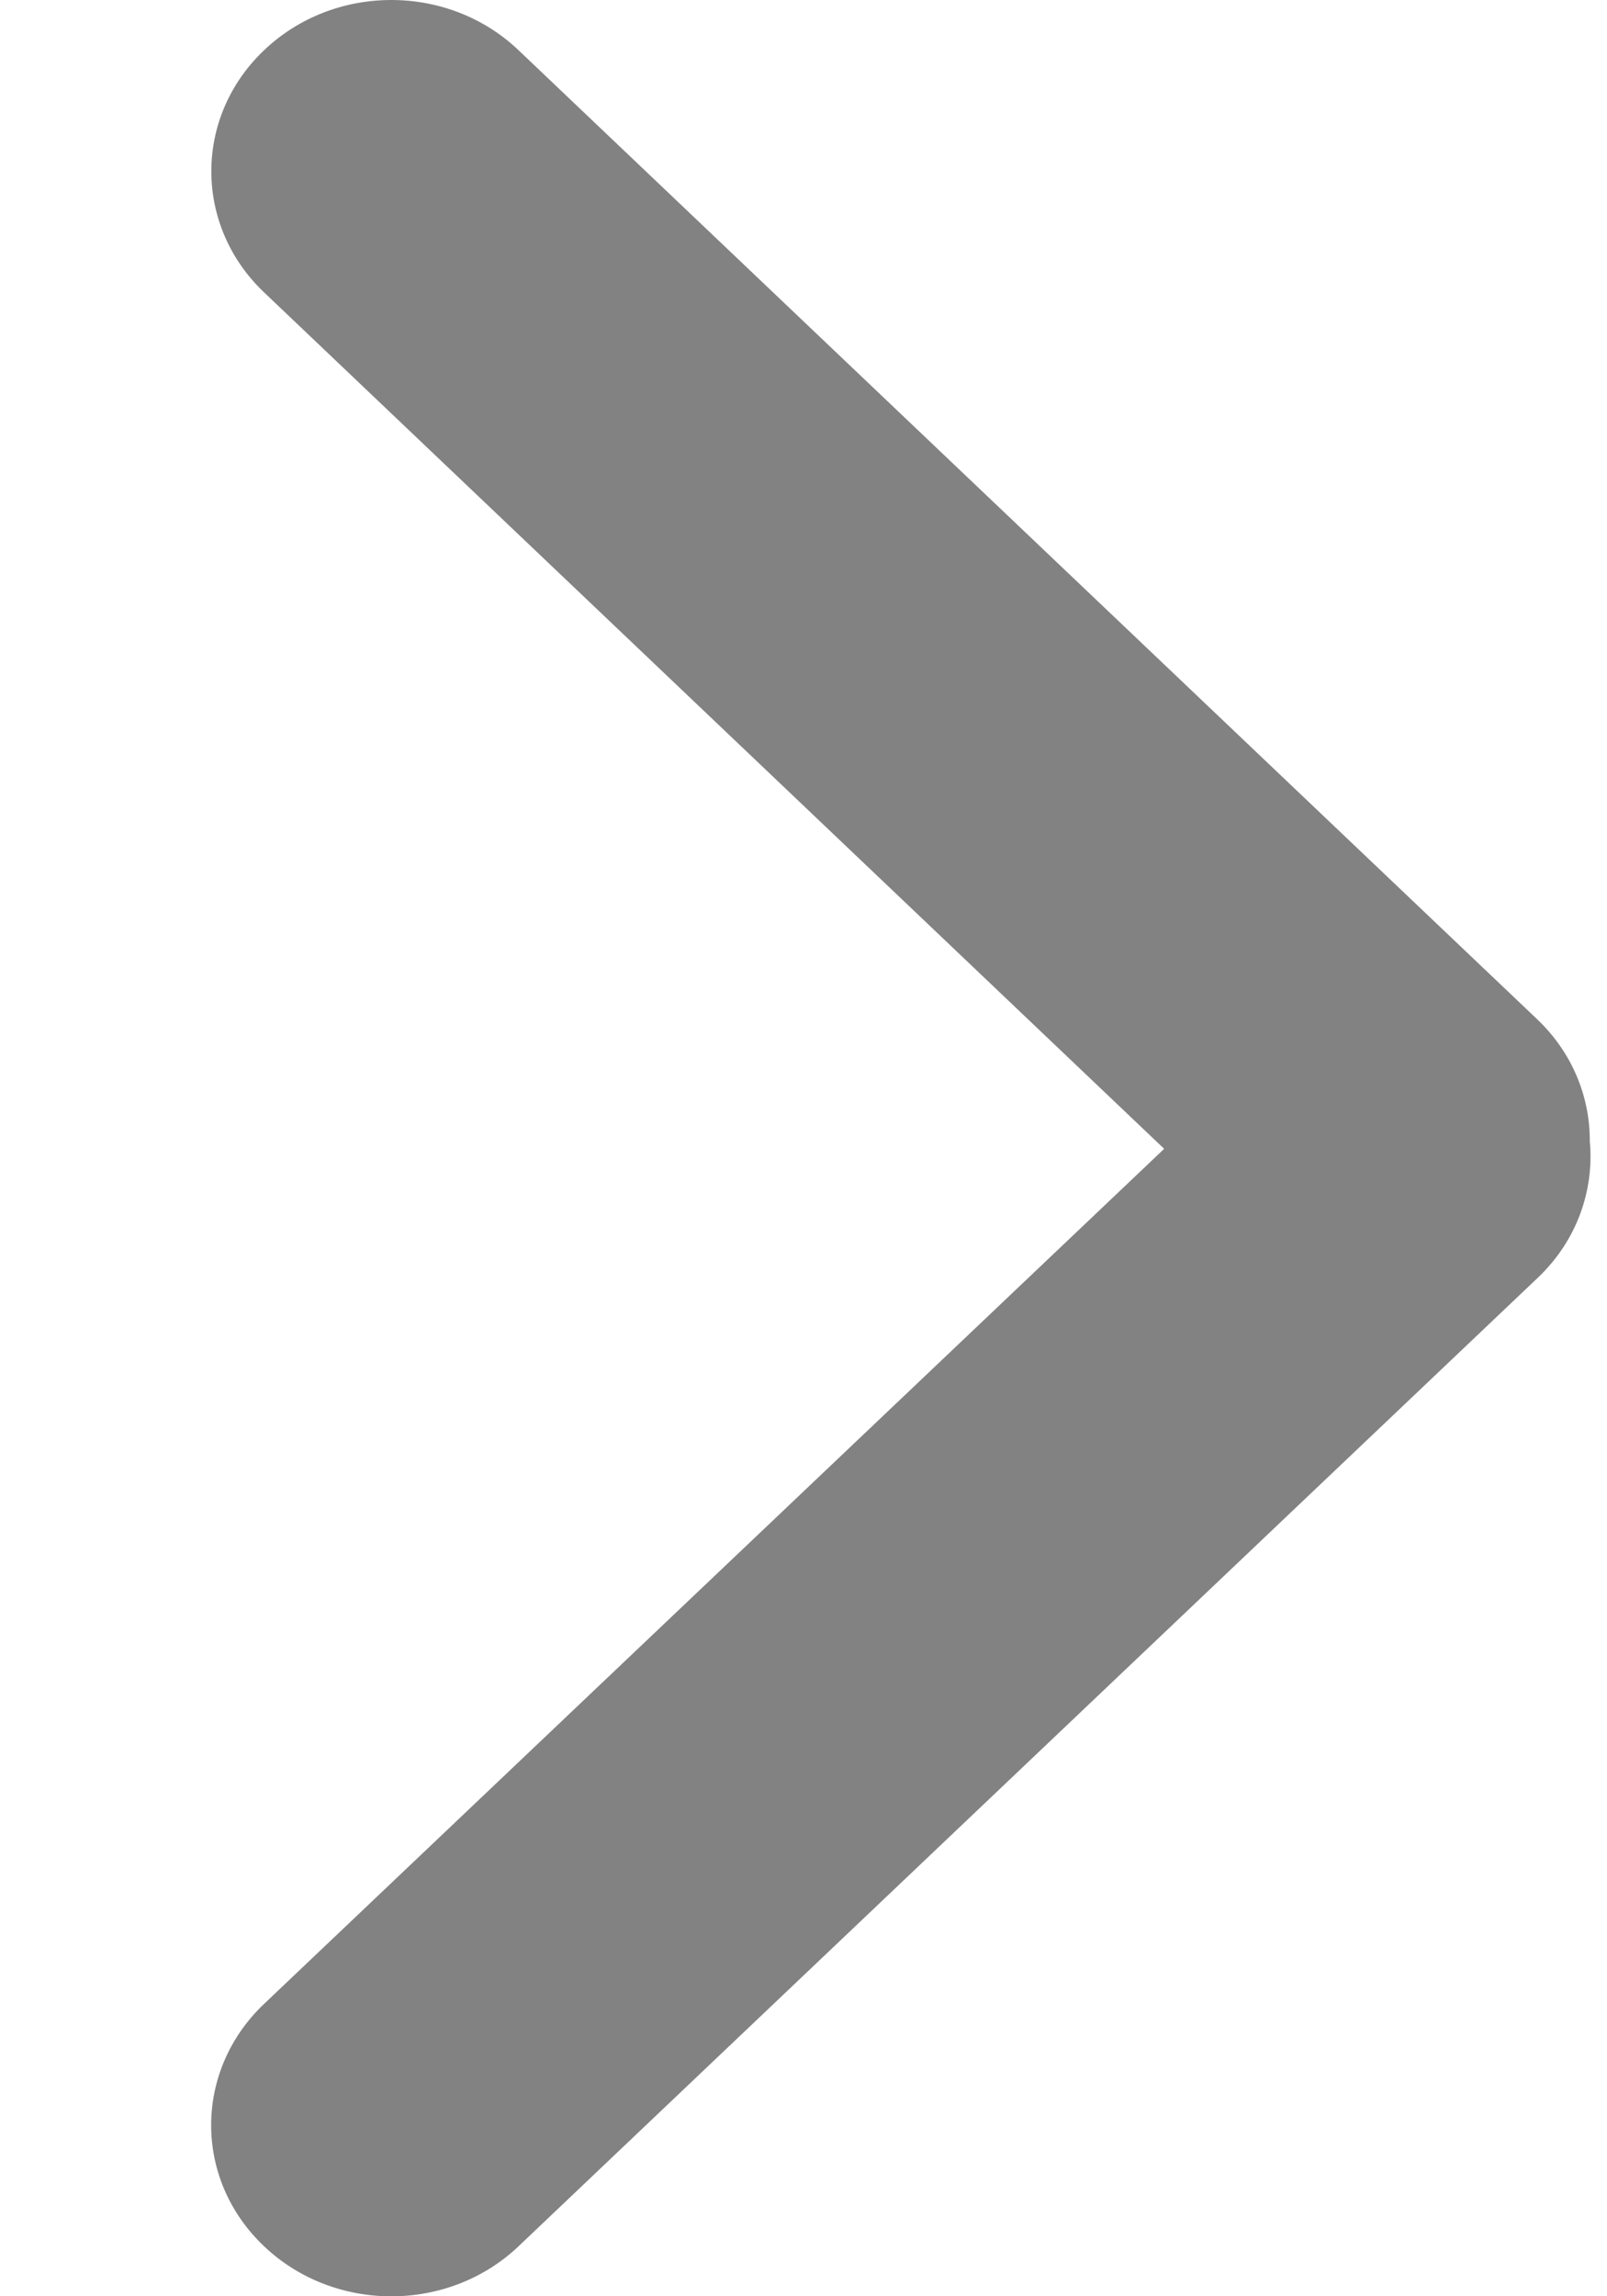 <svg width="7" height="10" viewBox="0 0 7 10" fill="none" xmlns="http://www.w3.org/2000/svg">
<path d="M1.15 9.782C1.456 10.073 1.953 10.073 2.259 9.782L6.698 5.565C6.87 5.402 6.945 5.182 6.925 4.969C6.926 4.777 6.849 4.584 6.695 4.438L2.259 0.219C1.953 -0.073 1.456 -0.073 1.15 0.219C0.844 0.51 0.844 0.982 1.15 1.273L5.071 5.003L1.15 8.727C0.843 9.019 0.843 9.491 1.15 9.782Z" fill="#828282"/>
</svg>
